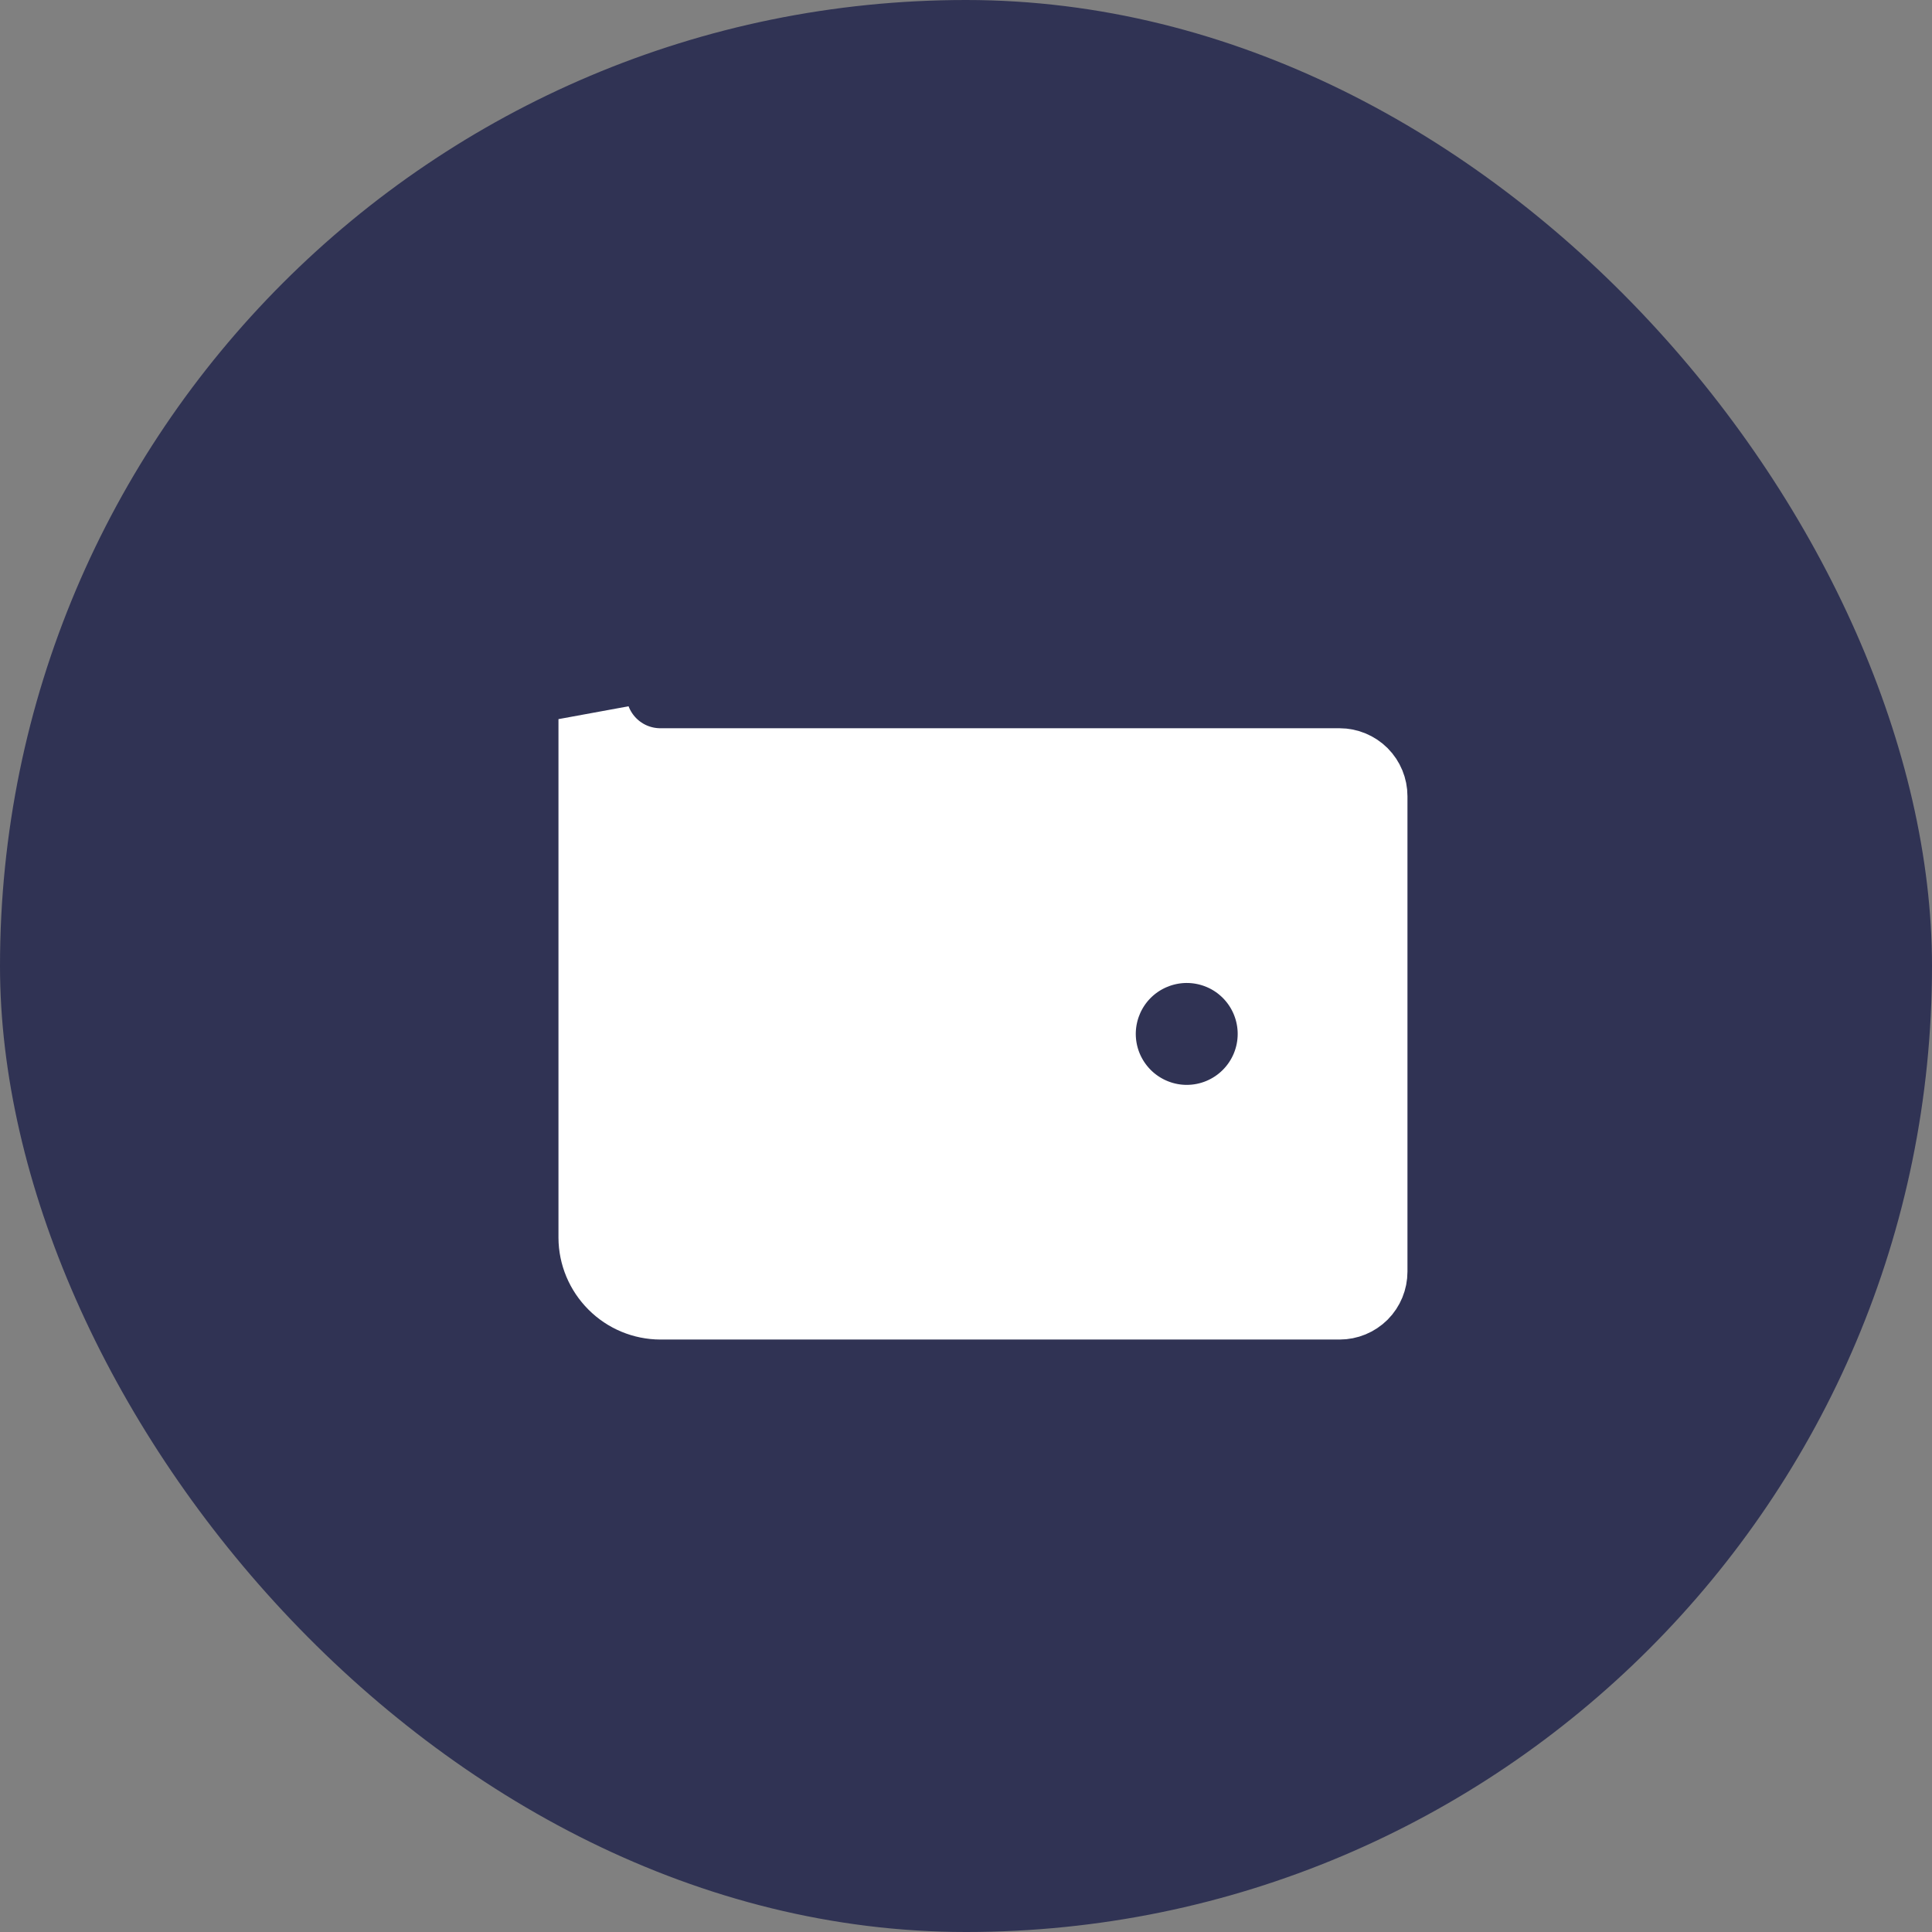 <svg width="32" height="32" viewBox="0 0 32 32" fill="none" xmlns="http://www.w3.org/2000/svg">
<rect x="0" y="0" width="32" height="32" fill="#808080" stroke="none"/>
<rect width="32" height="32" rx="16" fill="#303354"/>
<path d="M10.938 12.662H22.188C22.327 12.662 22.46 12.718 22.559 12.816C22.657 12.915 22.712 13.048 22.712 13.188V21.062C22.712 21.202 22.657 21.335 22.559 21.434C22.46 21.532 22.327 21.587 22.188 21.587H10.939C10.65 21.586 10.374 21.471 10.171 21.267C9.967 21.063 9.851 20.787 9.85 20.499V11.911C9.908 12.064 9.998 12.204 10.116 12.322C10.334 12.54 10.629 12.662 10.938 12.662ZM18.854 18.325C19.092 18.484 19.371 18.569 19.656 18.569C20.039 18.569 20.406 18.417 20.677 18.146C20.948 17.875 21.1 17.508 21.1 17.125C21.1 16.84 21.015 16.56 20.857 16.323C20.698 16.085 20.473 15.9 20.209 15.791C19.945 15.682 19.655 15.653 19.375 15.709C19.095 15.765 18.837 15.902 18.635 16.104C18.433 16.306 18.296 16.563 18.24 16.843C18.184 17.123 18.213 17.414 18.322 17.677C18.432 17.941 18.617 18.167 18.854 18.325Z" fill="white" stroke="white" stroke-width="1.2"/>
</svg>
